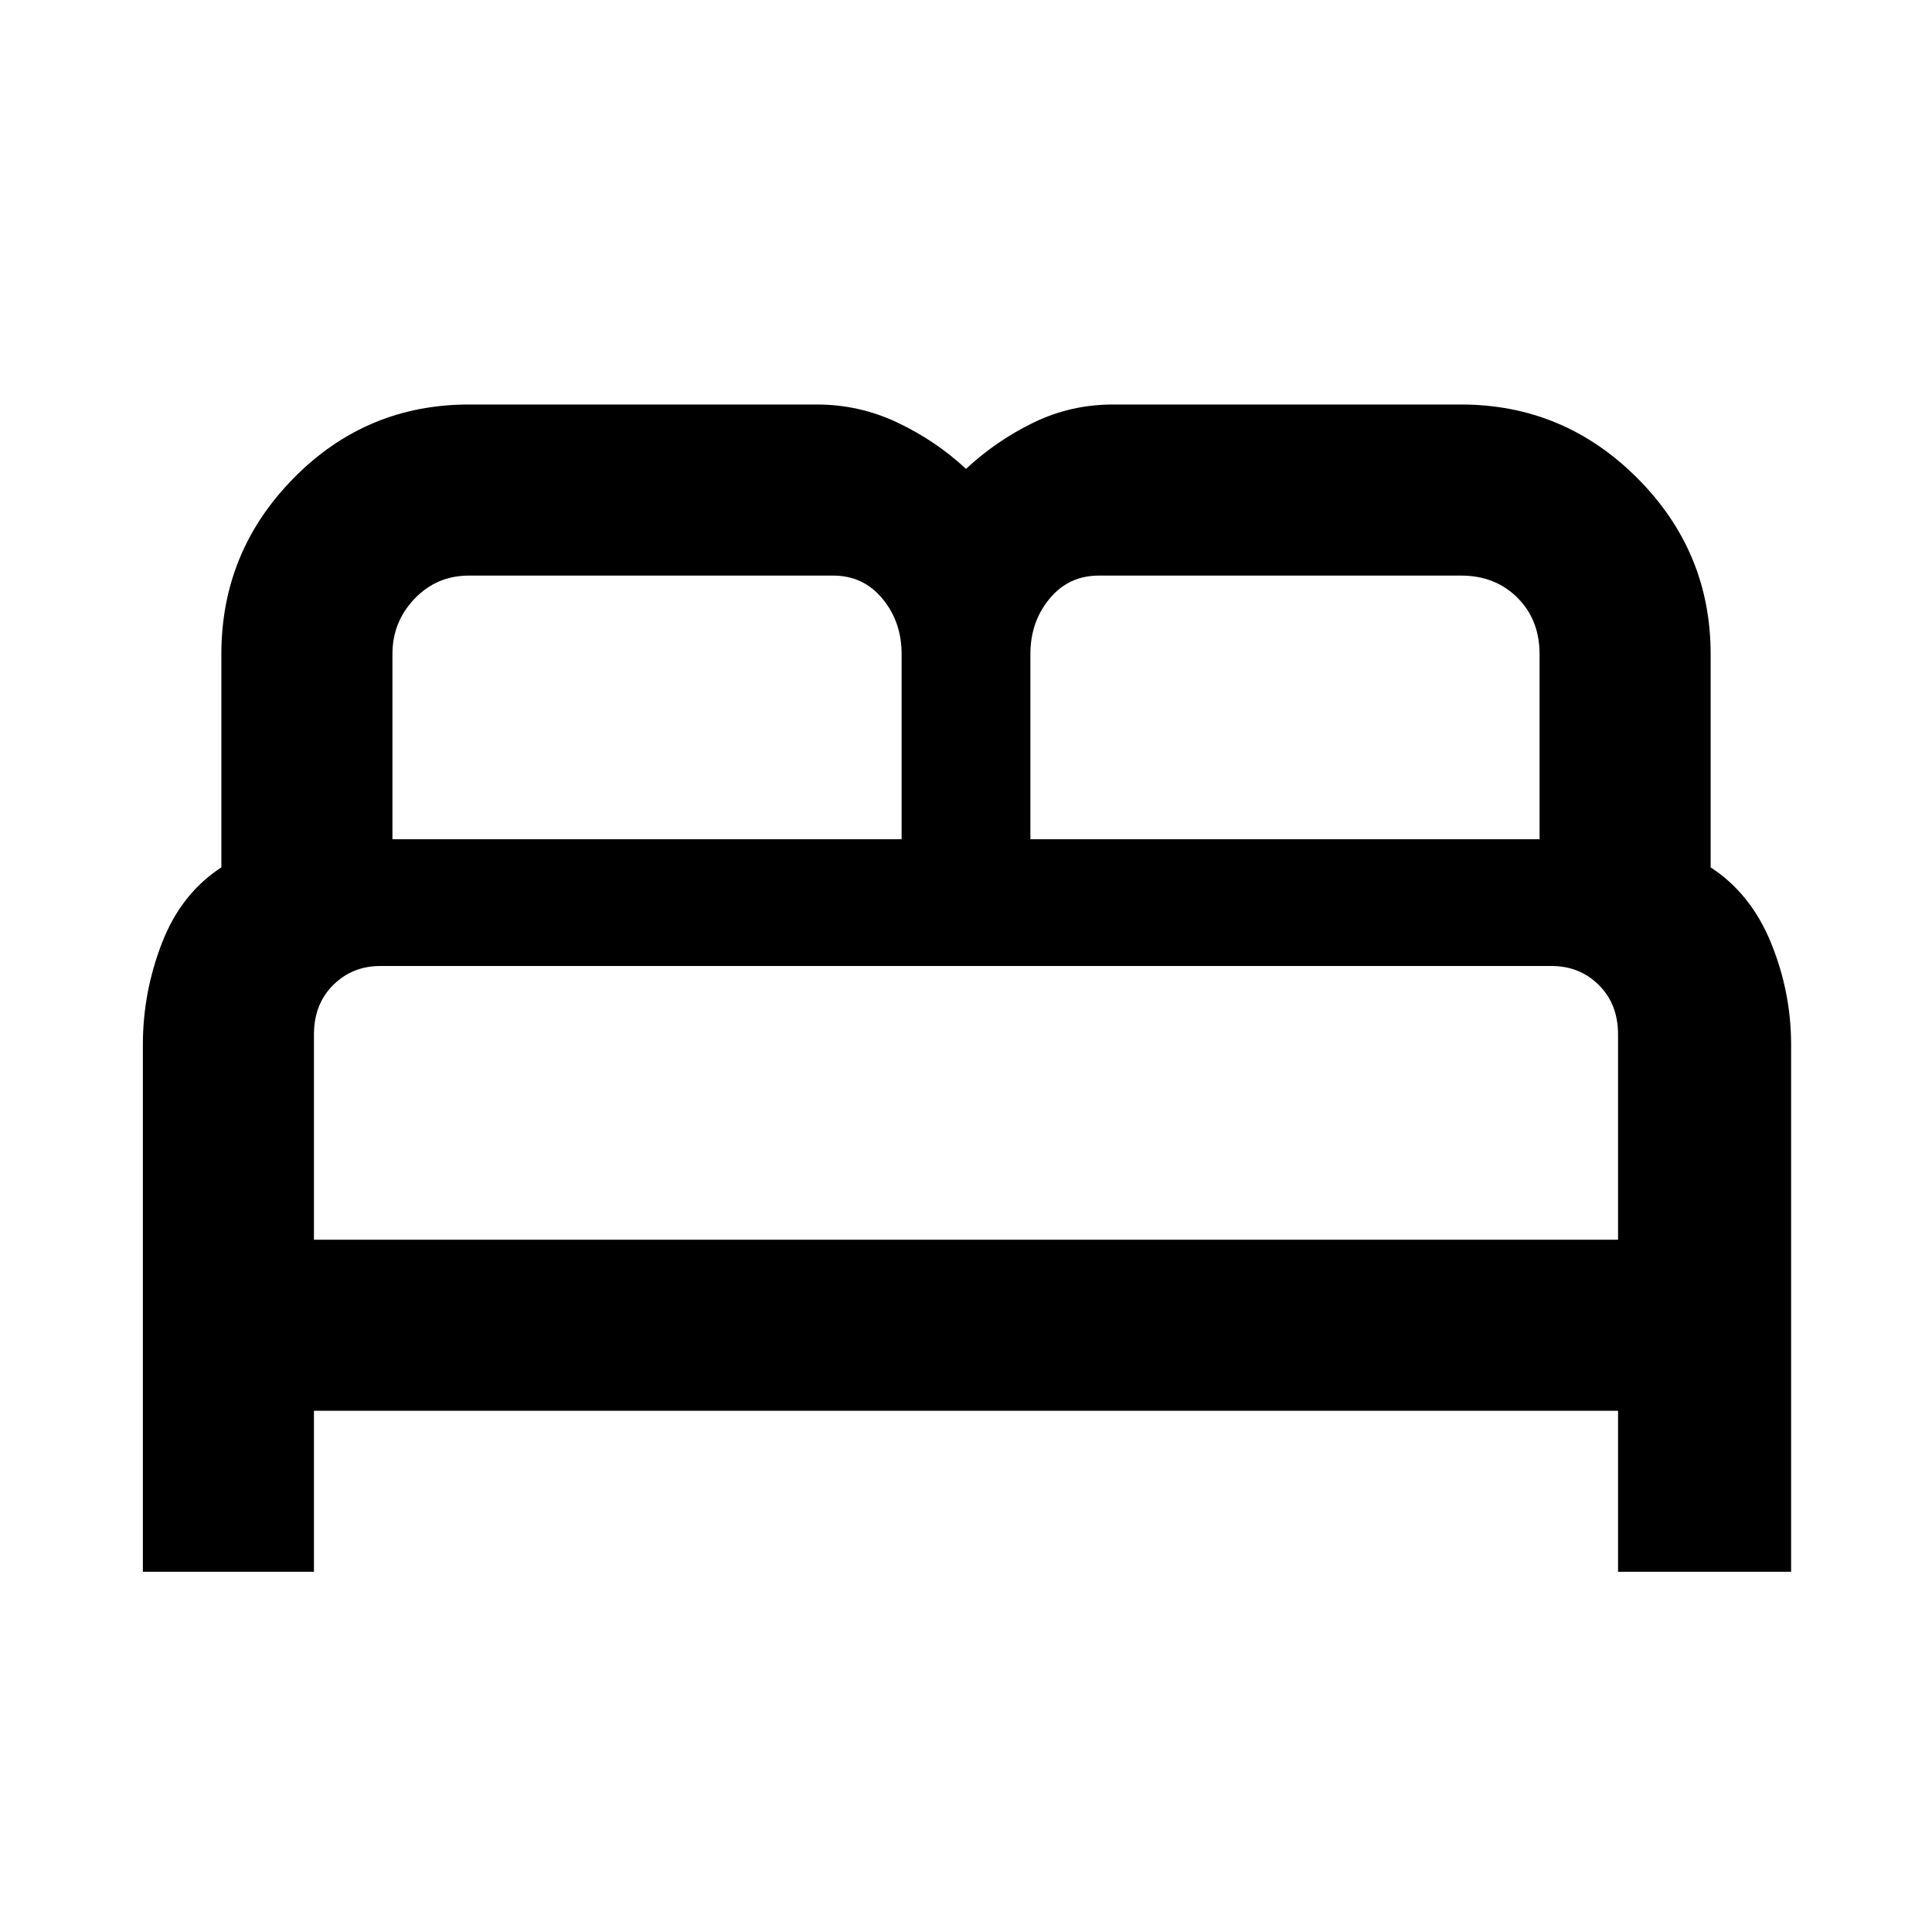 <svg xmlns="http://www.w3.org/2000/svg" height="40" width="40"><path d="M2.958 32.542V21.625Q2.958 20.542 3.354 19.521Q3.75 18.5 4.583 17.958V13.542Q4.583 11.417 6.083 9.896Q7.583 8.375 9.708 8.375H16.917Q17.792 8.375 18.583 8.75Q19.375 9.125 20 9.708Q20.625 9.125 21.396 8.75Q22.167 8.375 23.042 8.375H30.25Q32.375 8.375 33.896 9.896Q35.417 11.417 35.417 13.542V17.958Q36.25 18.5 36.667 19.521Q37.083 20.542 37.083 21.625V32.542H33.5V29.208H6.5V32.542ZM21.333 17.375H31.875V13.542Q31.875 12.833 31.417 12.375Q30.958 11.917 30.25 11.917H22.75Q22.125 11.917 21.729 12.396Q21.333 12.875 21.333 13.542ZM8.125 17.375H18.667V13.542Q18.667 12.875 18.271 12.396Q17.875 11.917 17.25 11.917H9.708Q9.042 11.917 8.583 12.396Q8.125 12.875 8.125 13.542ZM6.5 25.667H33.5V21.417Q33.5 20.792 33.104 20.396Q32.708 20 32.125 20H7.875Q7.292 20 6.896 20.396Q6.5 20.792 6.5 21.417ZM33.5 25.667H6.5Q6.5 25.667 6.854 25.667Q7.208 25.667 7.875 25.667H32.125Q32.792 25.667 33.146 25.667Q33.5 25.667 33.5 25.667Z"/></svg>
